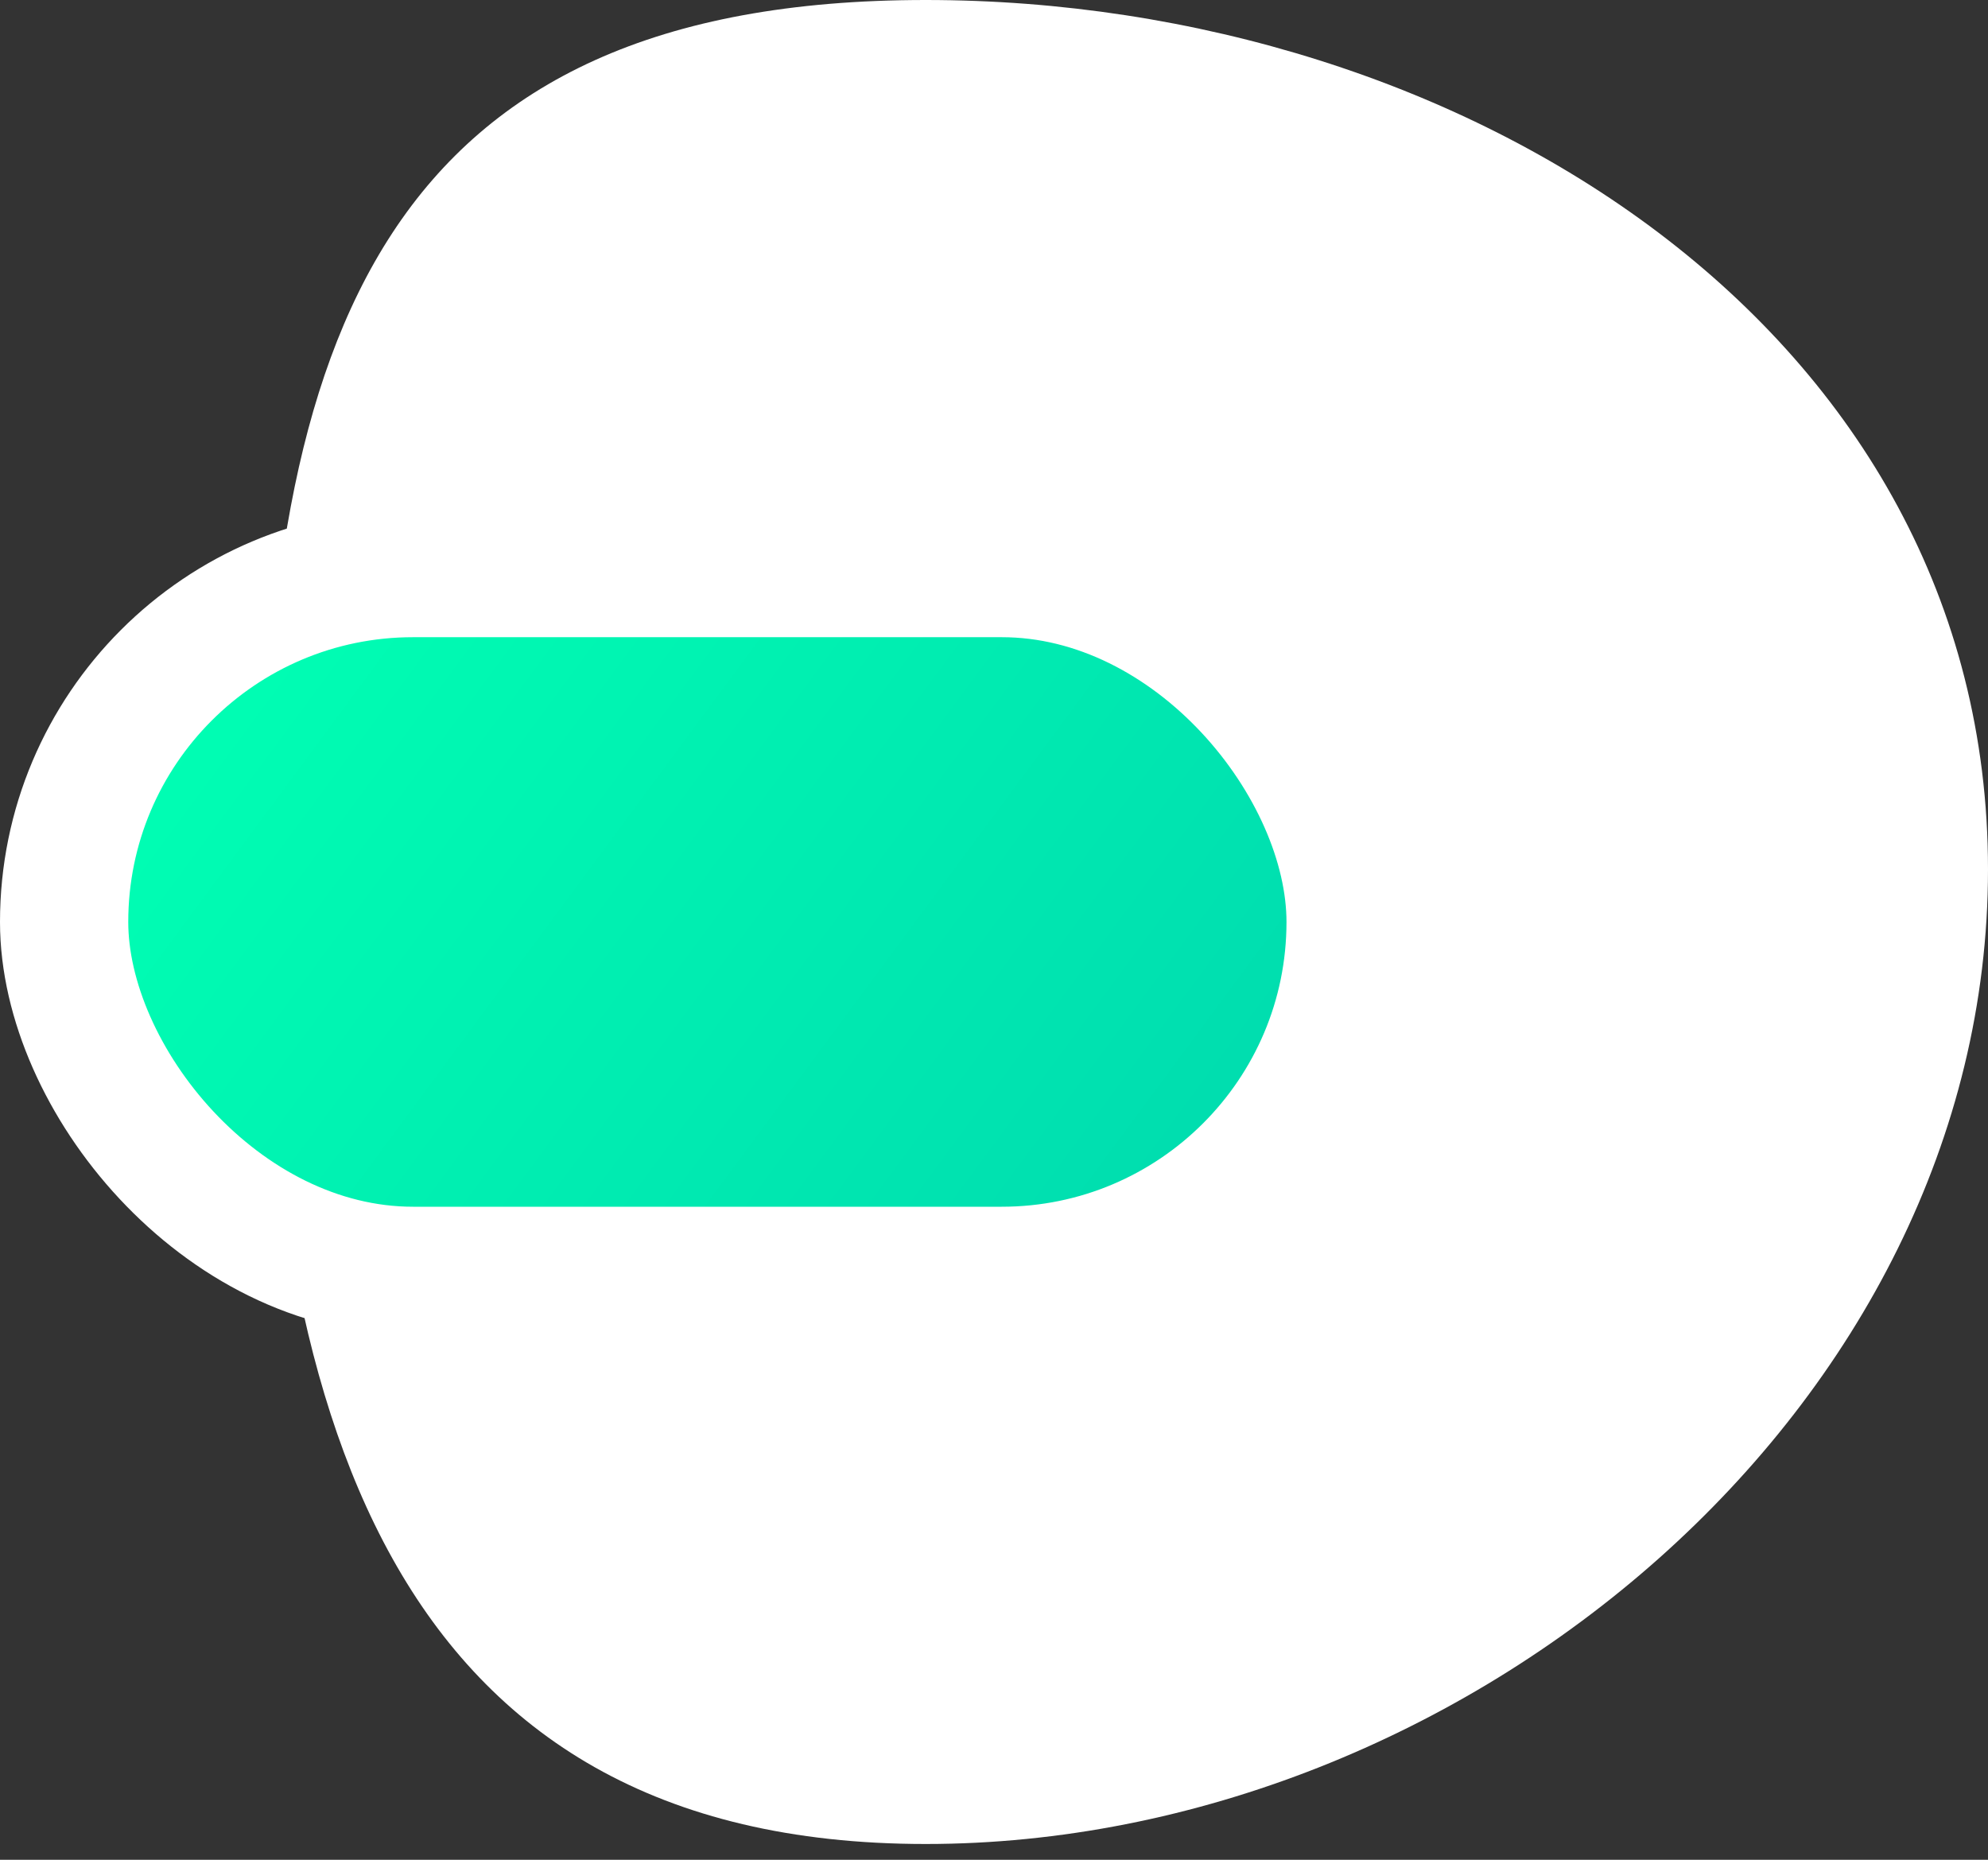<svg width="31" height="29" viewBox="0 0 31 29" fill="none" xmlns="http://www.w3.org/2000/svg">
<rect x="0" y="0" width="31" height="29" fill="#333333" stroke="none"/>
<path d="M31 13.556C31 21.95 22.828 28.754 14.435 28.754C6.041 28.754 4.1 21.95 4.1 13.556C4.1 5.163 6.041 0 14.435 0C22.828 0 31 5.163 31 13.556Z" fill="white"/>
<rect x="1" y="8.936" width="20.061" height="10.881" rx="5.441" fill="url(#paint0_linear_2_17)" stroke="white" stroke-width="2"/>
<defs>
<linearGradient id="paint0_linear_2_17" x1="4.07" y1="8.936" x2="18.781" y2="19.818" gradientUnits="userSpaceOnUse">
<stop stop-color="#00FFB3"/>
<stop offset="1" stop-color="#00DBAF"/>
</linearGradient>
</defs>
</svg>
